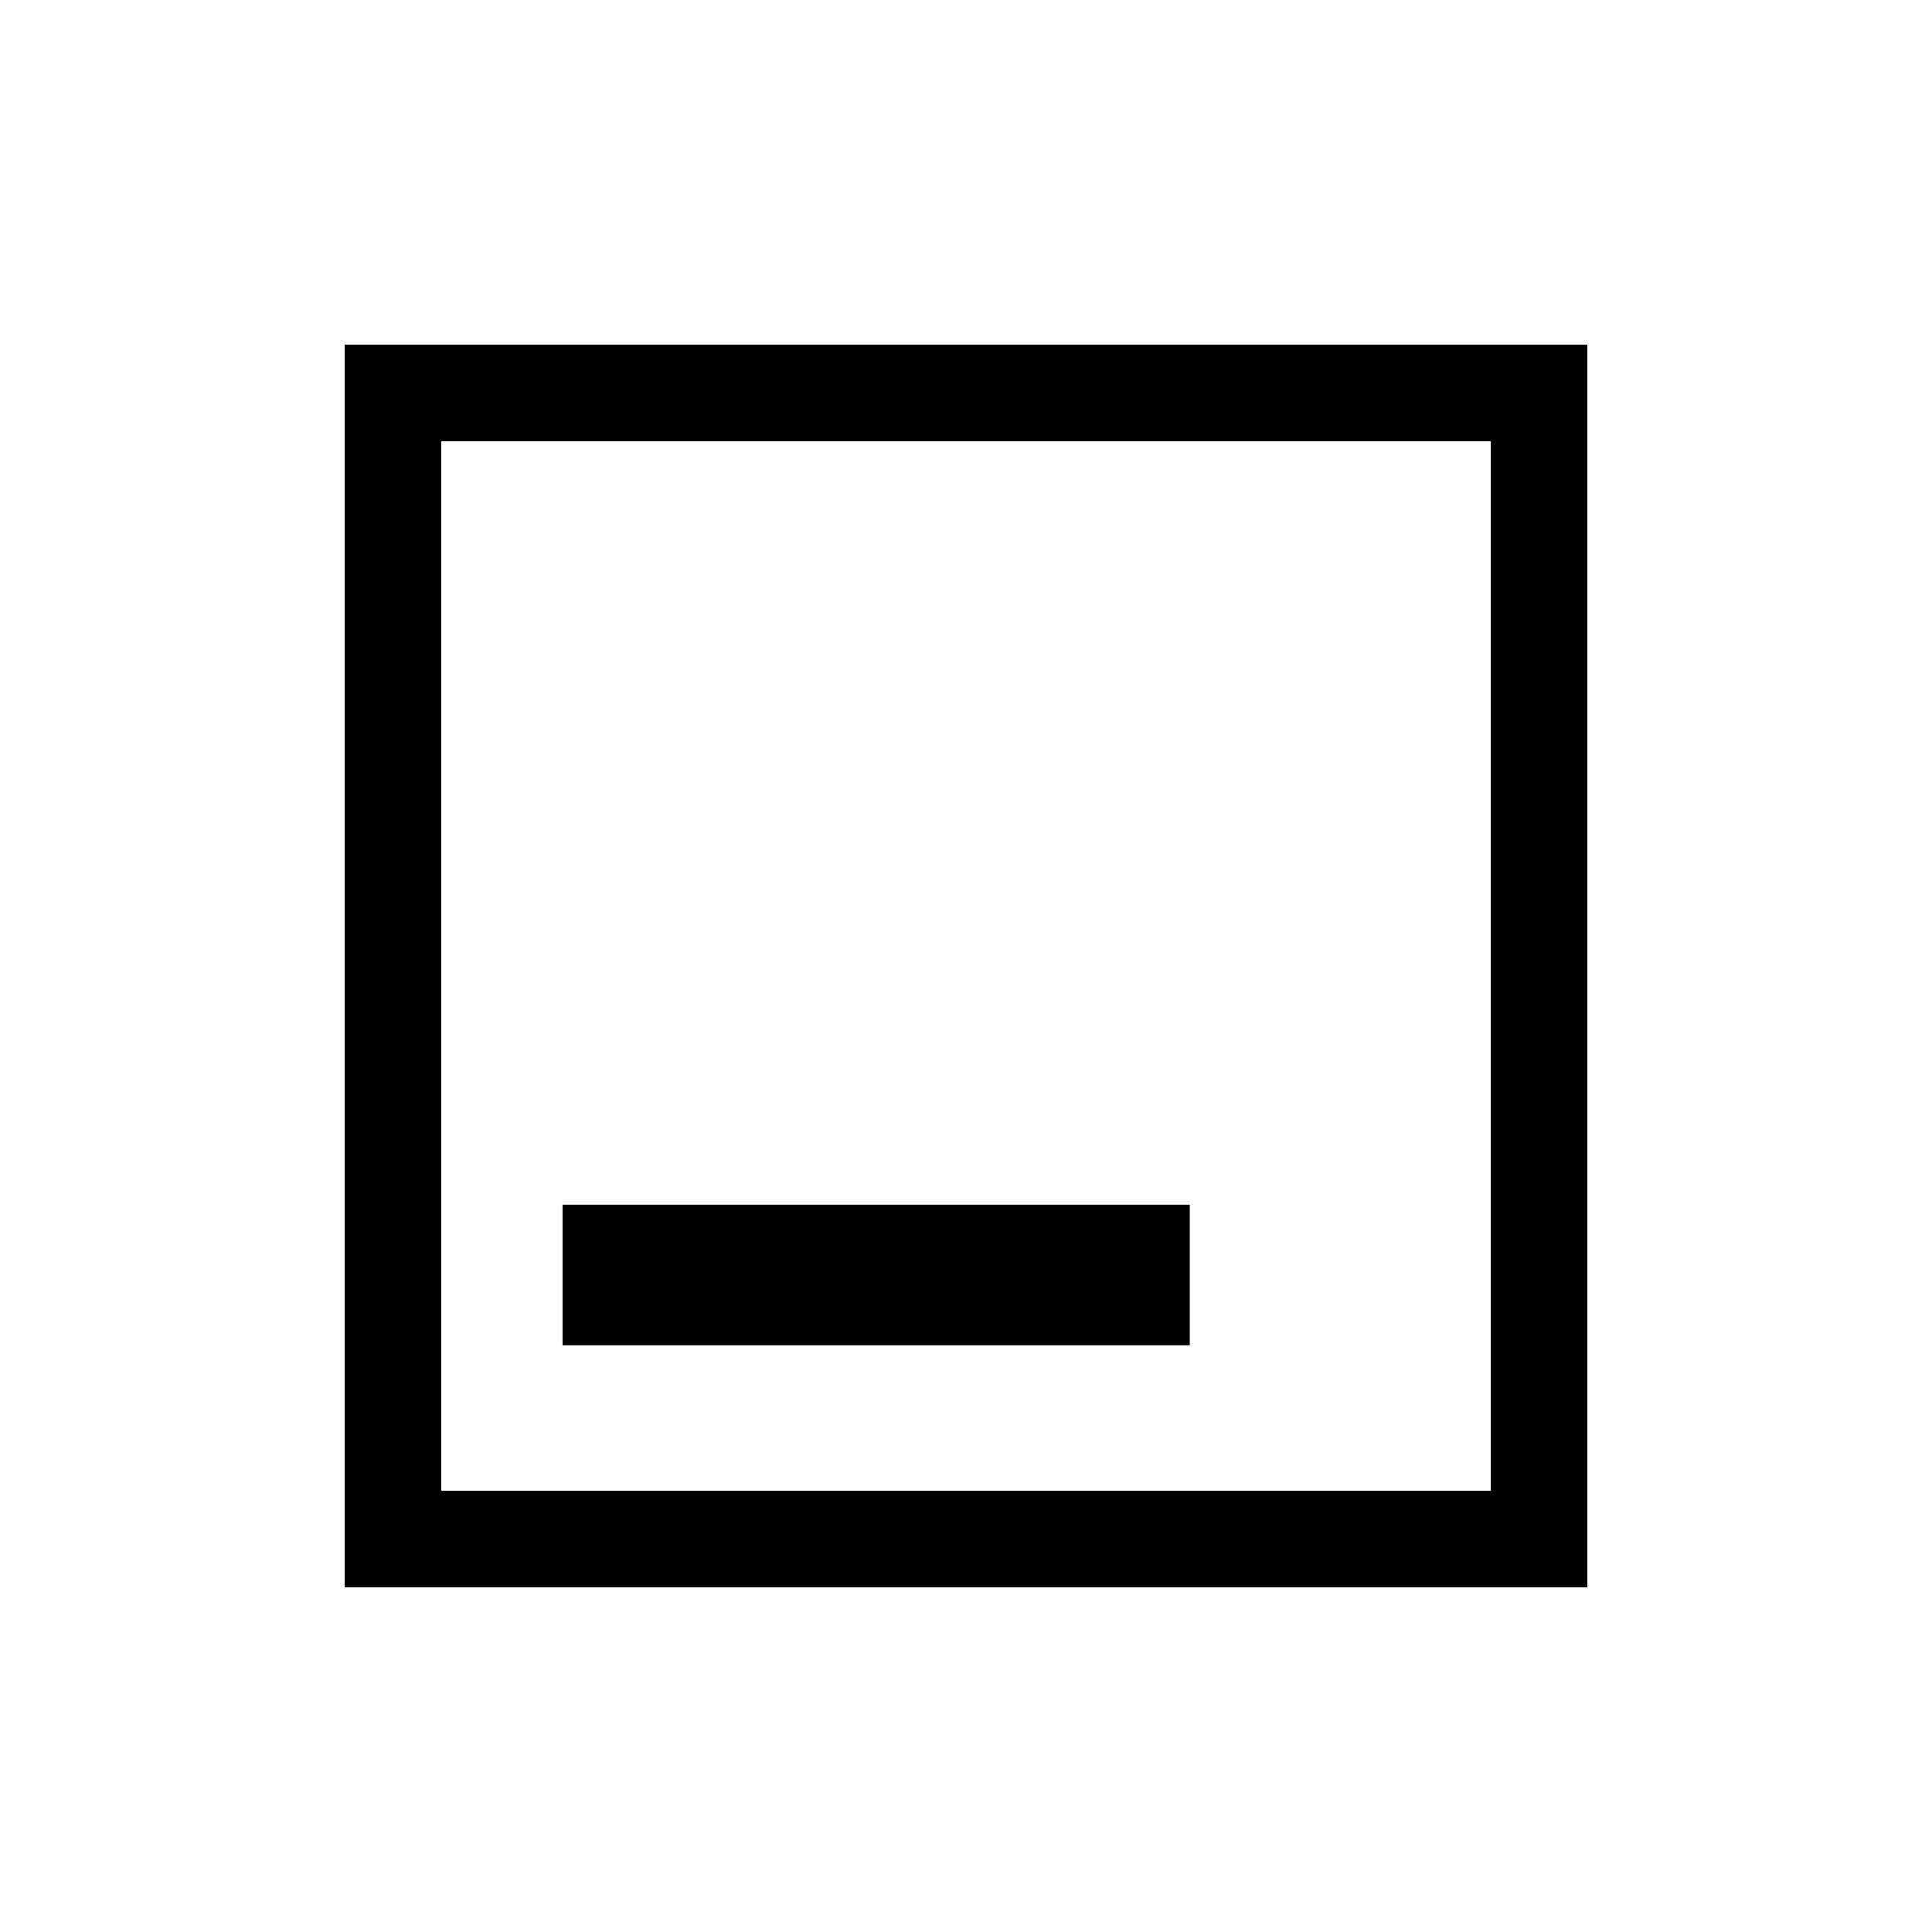 <svg xmlns="http://www.w3.org/2000/svg" height="20" viewBox="0 96 960 960" width="20"><path d="M279.539 764.461h311.653v-69.845H279.539v69.845ZM171.271 884.729V267.271h617.458v617.458H171.271Zm47.96-47.96h521.538V315.231H219.231v521.538Zm0-521.538v521.538-521.538Z"/></svg>